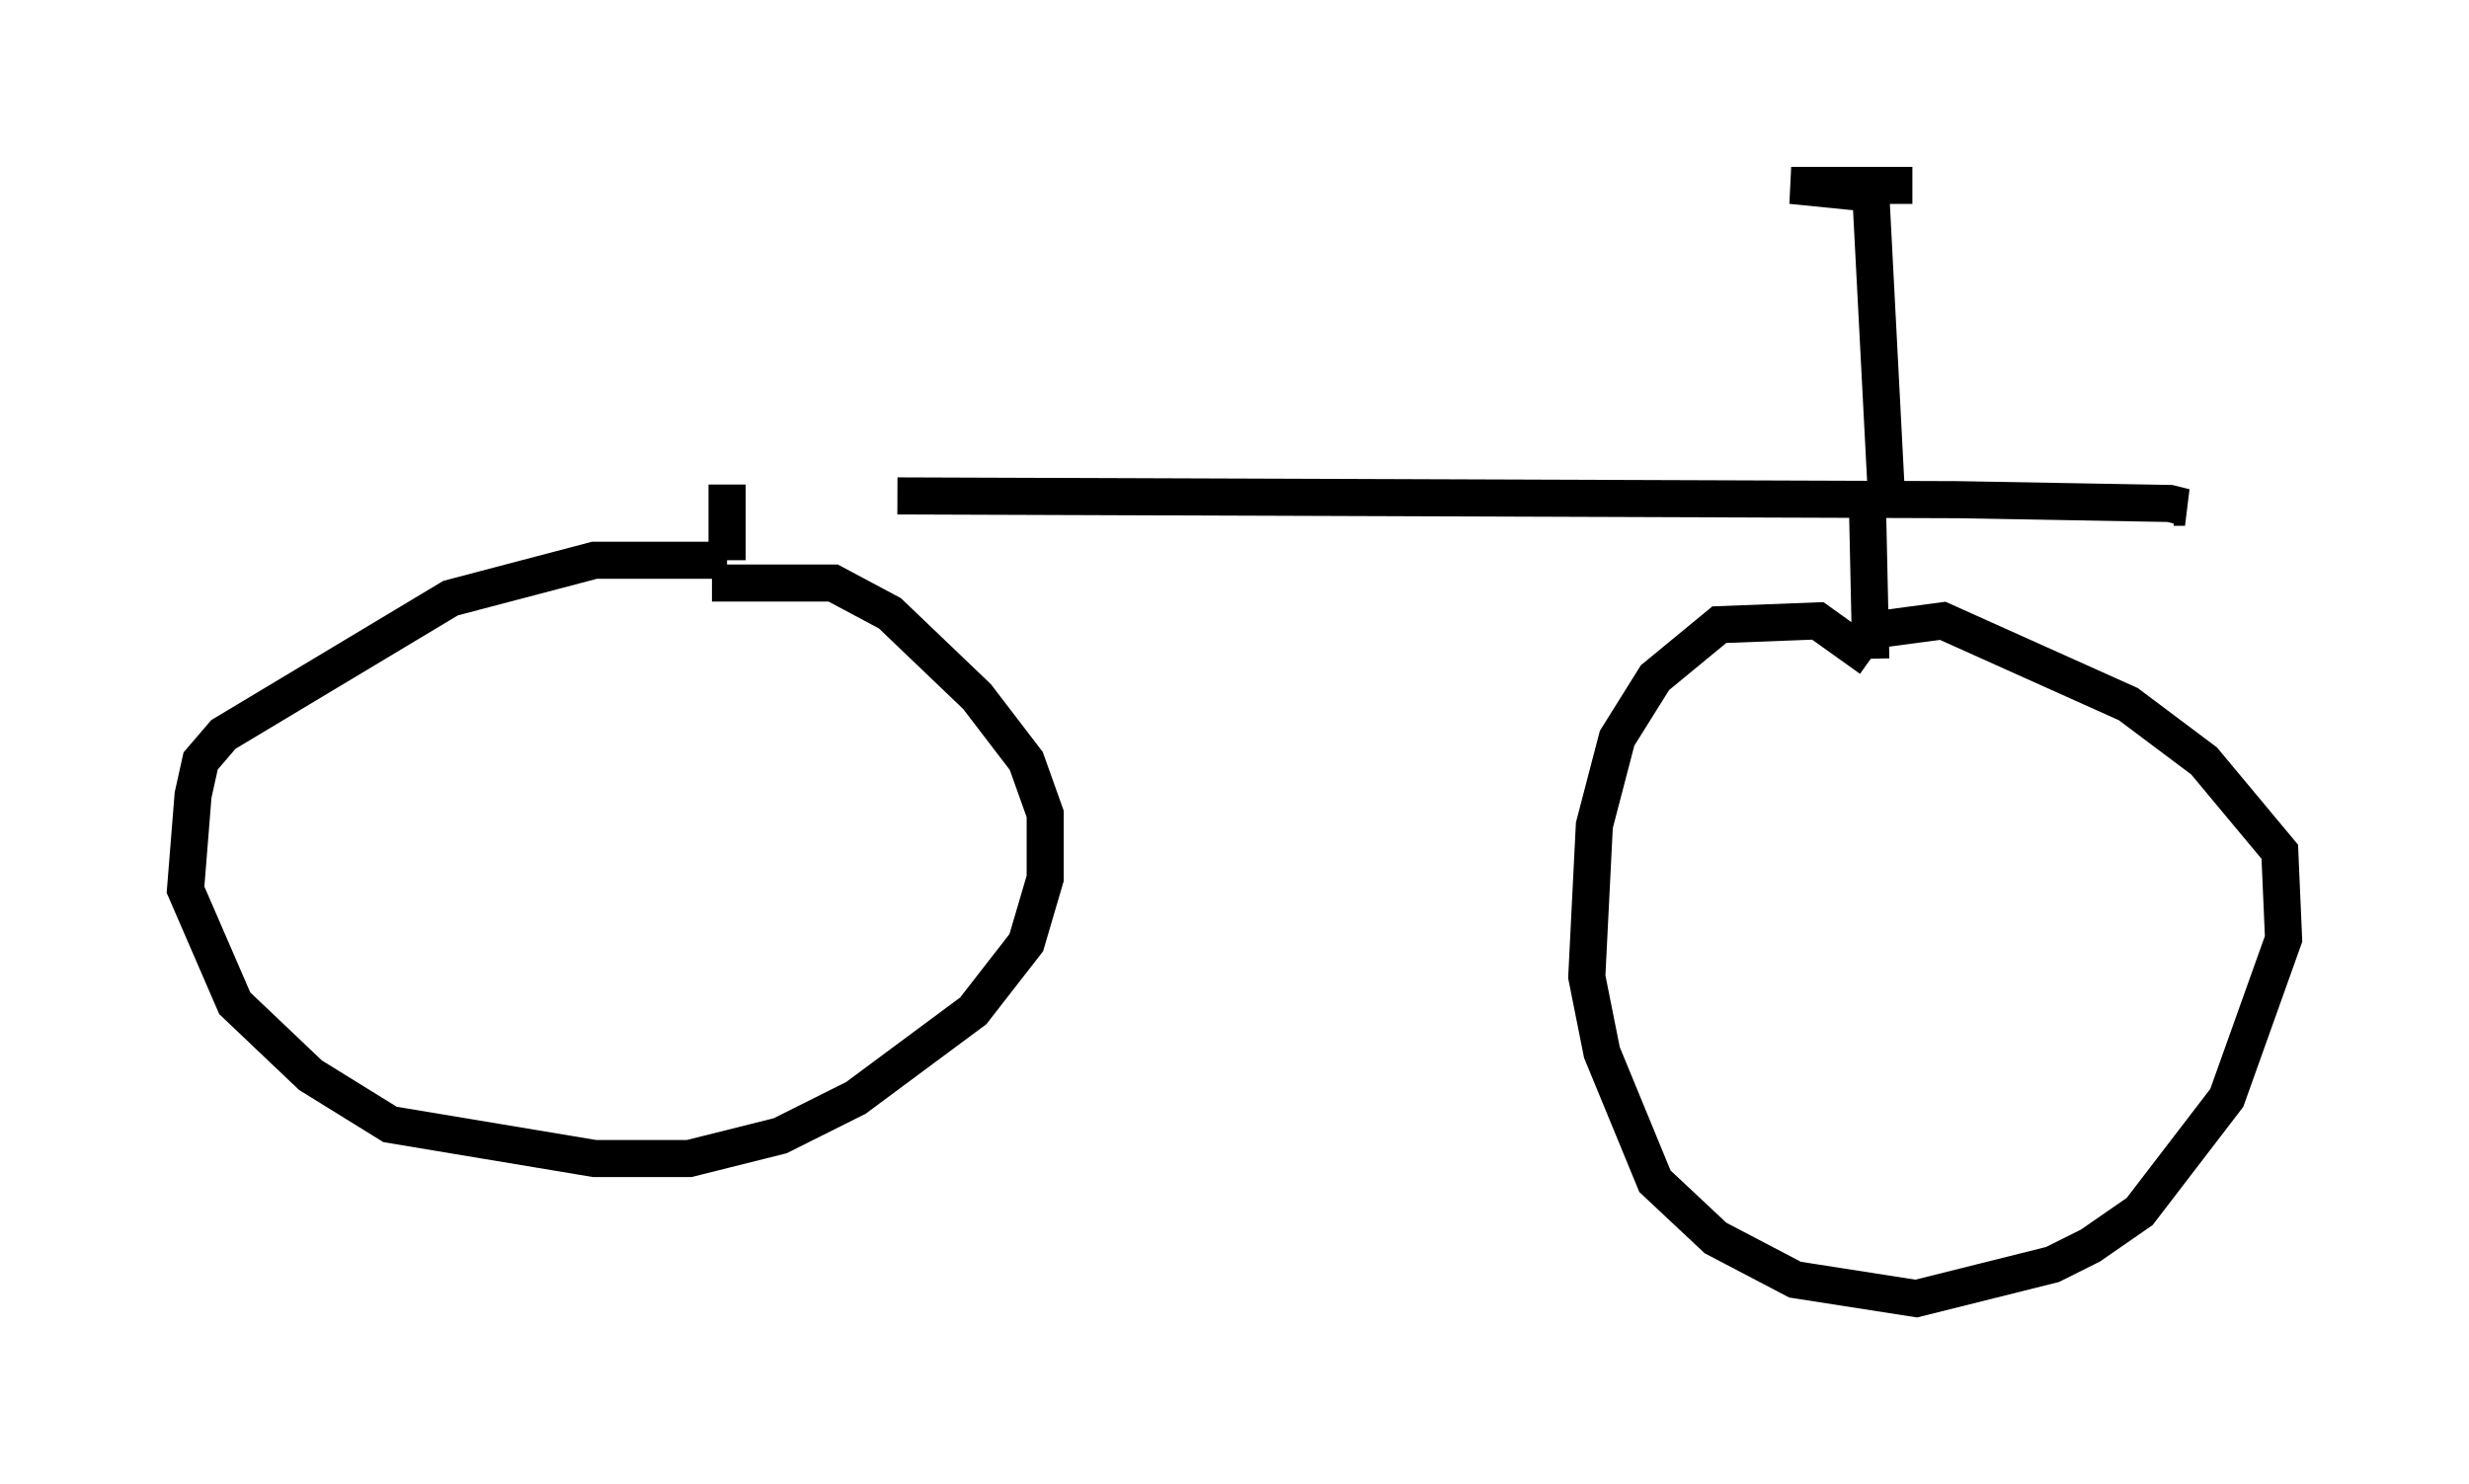 <?xml version="1.0" encoding="utf-8" ?>
<svg baseProfile="full" height="40.013" version="1.1" width="66.555" xmlns="http://www.w3.org/2000/svg" xmlns:ev="http://www.w3.org/2001/xml-events" xmlns:xlink="http://www.w3.org/1999/xlink"><defs /><rect fill="white" height="40.013" width="66.555" x="0" y="0" /><path d="M17.658, 12.656 m6.533, 0.715 l28.584, 0.102 5.717, 0.102 l0.408, 0.102 -0.306, 0.0 m-7.758, -0.613 l-0.408, -7.861 m-0.102, 0.0 l-2.042, -0.204 3.267, 0.0 m-31.952, 8.065 l0.0, 2.042 m0.0, 0.0 l-3.573, 0.0 -3.879, 1.021 l-6.125, 3.675 -0.613, 0.715 l-0.204, 0.919 -0.204, 2.552 l1.327, 3.063 2.042, 1.94 l2.144, 1.327 5.513, 0.919 l2.552, 0.0 2.45, -0.613 l2.042, -1.021 3.165, -2.348 l1.429, -1.838 0.51, -1.735 l0.0, -1.735 -0.51, -1.429 l-1.327, -1.735 -2.348, -2.246 l-1.531, -0.817 -3.267, 0.0 m31.136, -2.654 l0.102, 4.696 m0.0, 0.0 l-1.429, -1.021 -2.654, 0.102 l-1.735, 1.429 -1.021, 1.633 l-0.613, 2.348 -0.204, 4.083 l0.408, 2.042 1.429, 3.471 l1.633, 1.531 2.144, 1.123 l3.267, 0.51 3.675, -0.919 l1.021, -0.51 1.327, -0.919 l2.348, -3.063 1.531, -4.288 l-0.102, -2.348 -2.042, -2.45 l-2.042, -1.531 -5.002, -2.246 l-1.531, 0.204 " fill="none" stroke="black" stroke-width="1" /></svg>